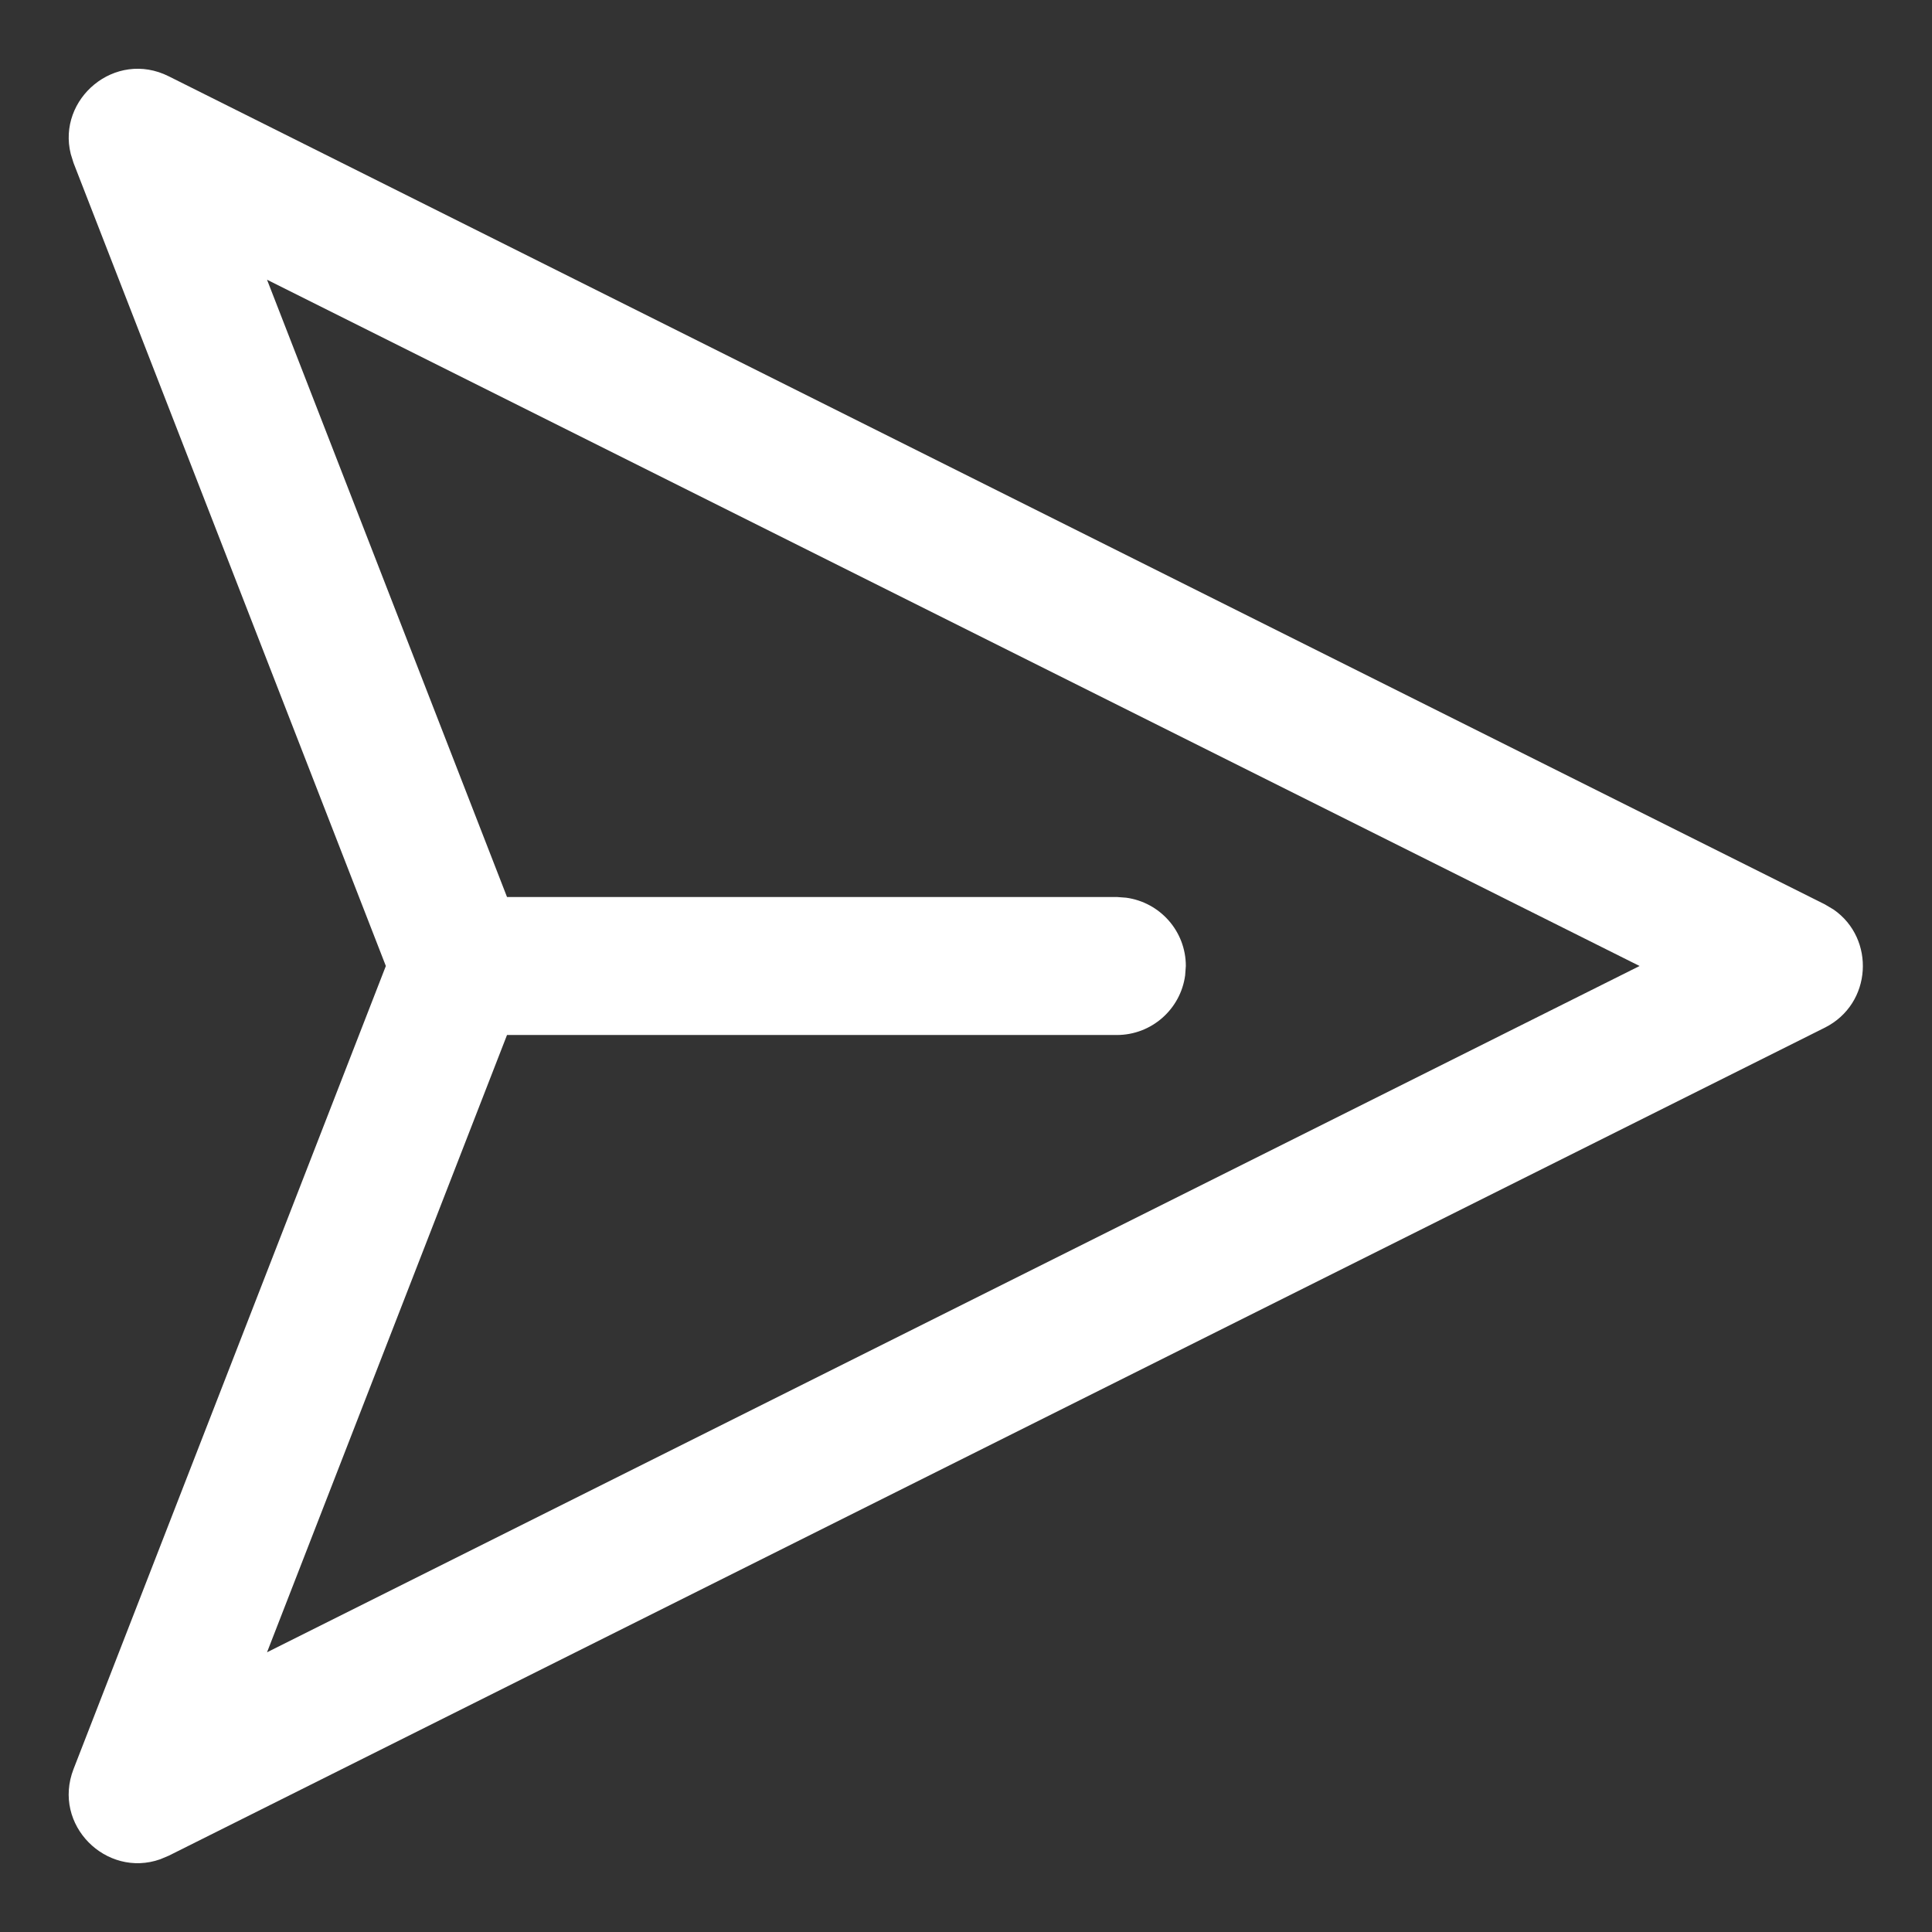 <svg width="14" height="14" viewBox="0 0 14 14" fill="none" xmlns="http://www.w3.org/2000/svg">
<rect x="0" y="0" width="14" height="14" fill="#333333" stroke="none"/>
<path d="M2.796 7L0.533 12.819C0.376 13.224 0.77 13.611 1.161 13.473L1.223 13.447L13.223 7.447C13.568 7.274 13.59 6.801 13.287 6.591L13.223 6.553L1.223 0.553C0.834 0.358 0.412 0.716 0.513 1.117L0.533 1.181L2.796 7L0.533 12.819L2.796 7ZM1.935 11.973L3.674 7.5L8.093 7.5C8.346 7.5 8.555 7.312 8.588 7.068L8.593 7C8.593 6.747 8.405 6.538 8.16 6.505L8.093 6.5L3.674 6.5L1.935 2.027L11.881 7L1.935 11.973Z" fill="white"/>
</svg>
